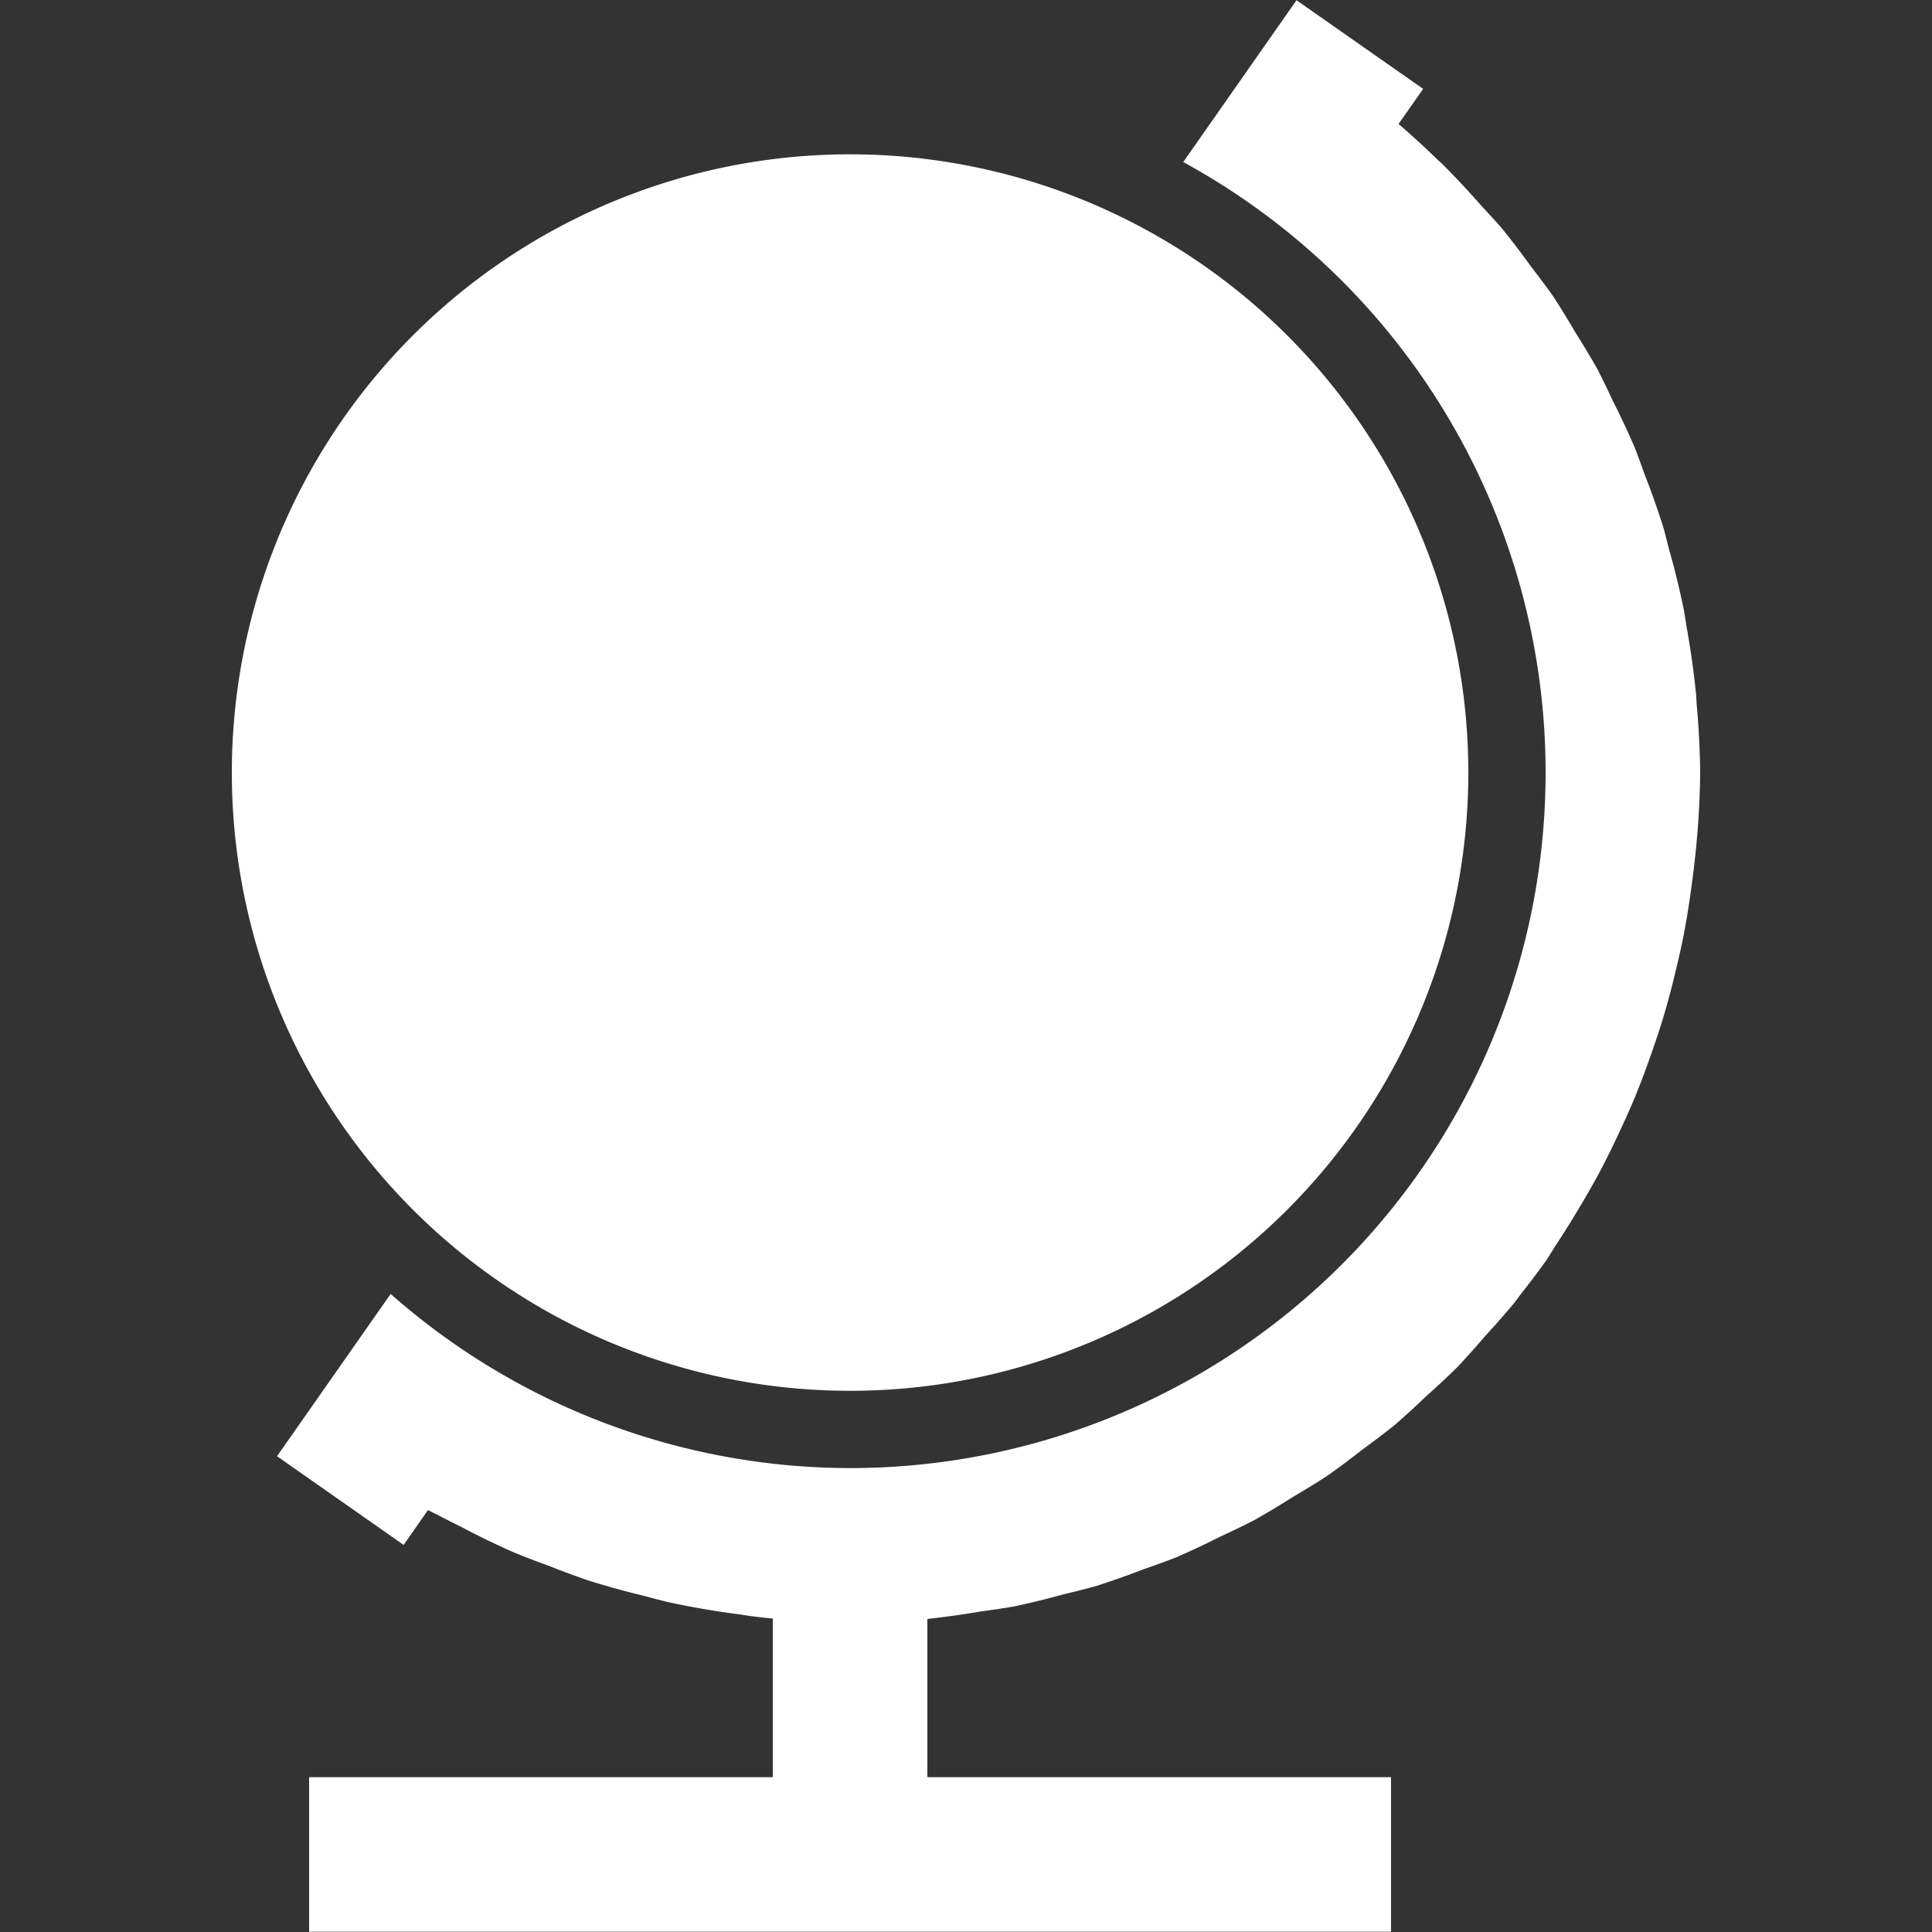 <?xml version="1.0" encoding="UTF-8" standalone="no"?>
<svg
   xmlns:dc="http://purl.org/dc/elements/1.1/"
   xmlns:cc="http://creativecommons.org/ns#"
   xmlns:rdf="http://www.w3.org/1999/02/22-rdf-syntax-ns#"
   xmlns:svg="http://www.w3.org/2000/svg"
   xmlns="http://www.w3.org/2000/svg"
   xmlns:sodipodi="http://sodipodi.sourceforge.net/DTD/sodipodi-0.dtd"
   xmlns:inkscape="http://www.inkscape.org/namespaces/inkscape"
   height="200"
   width="200"
   viewBox="0 0 200 200"
   version="1.1"
   id="svg5219"
   sodipodi:docname="logo-app-ehb-mobility-teacher.svg"
   inkscape:version="0.92.4 (5da689c313, 2019-01-14)">
  <rect x="0" y="0" width="200" height="200" fill="#333333" stroke="none"/>
  <defs
     id="defs5223" />
  <sodipodi:namedview
     pagecolor="#ffffff"
     bordercolor="#666666"
     borderopacity="1"
     objecttolerance="10"
     gridtolerance="10"
     guidetolerance="10"
     inkscape:pageopacity="0"
     inkscape:pageshadow="2"
     inkscape:window-width="1278"
     inkscape:window-height="1018"
     id="namedview5221"
     showgrid="false"
     showguides="false"
     inkscape:guide-bbox="true"
     inkscape:snap-intersection-paths="true"
     inkscape:snap-smooth-nodes="true"
     inkscape:zoom="2.8284271"
     inkscape:cx="45.282046"
     inkscape:cy="72.845161"
     inkscape:window-x="2553"
     inkscape:window-y="0"
     inkscape:window-maximized="0"
     inkscape:current-layer="svg5219"
     inkscape:snap-global="false">
    <sodipodi:guide
       position="38.607,57.542"
       orientation="0.549,0.836"
       id="guide5770"
       inkscape:locked="false"
       inkscape:label=""
       inkscape:color="rgb(0,0,255)" />
    <sodipodi:guide
       position="31.361,46.507"
       orientation="0.549,0.836"
       id="guide5772"
       inkscape:locked="false"
       inkscape:label=""
       inkscape:color="rgb(0,0,255)" />
    <sodipodi:guide
       position="37.516,55.88"
       orientation="0.836,-0.549"
       id="guide5774"
       inkscape:locked="false" />
    <sodipodi:guide
       position="132.537,200.607"
       orientation="0.549,0.836"
       id="guide5776"
       inkscape:locked="false"
       inkscape:label=""
       inkscape:color="rgb(0,0,255)" />
    <sodipodi:guide
       position="125.292,189.571"
       orientation="0.549,0.836"
       id="guide5778"
       inkscape:locked="false"
       inkscape:label=""
       inkscape:color="rgb(0,0,255)" />
    <sodipodi:guide
       position="143.928,17.275"
       orientation="0,1"
       id="guide5783"
       inkscape:locked="false" />
    <sodipodi:guide
       position="143.928,-2e-05"
       orientation="0,1"
       id="guide5785"
       inkscape:locked="false" />
    <sodipodi:guide
       position="38.934,8.637"
       orientation="1,0"
       id="guide5787"
       inkscape:locked="false" />
    <sodipodi:guide
       position="152.565,8.637"
       orientation="1,0"
       id="guide5789"
       inkscape:locked="false" />
    <sodipodi:guide
       position="89.328,20.375"
       orientation="1,0"
       id="guide5793"
       inkscape:locked="false" />
    <sodipodi:guide
       position="102.14,20.375"
       orientation="1,0"
       id="guide5795"
       inkscape:locked="false" />
  </sodipodi:namedview>
  <path
     style="display:inline;opacity:1;fill:#ffffff;fill-opacity:1;stroke:none;stroke-width:42.076;stroke-miterlimit:4;stroke-dasharray:none;stroke-opacity:1"
     d="m 134.215,0.024 -2.566,3.666 -9.162,13.084 A 72,72 0 0 1 160,79.976 72,72 0 0 1 88,151.976 72,72 0 0 1 40.441,133.948 l -2.586,3.693 -6.621,9.455 -2.557,3.652 13.105,9.178 2.525,-3.606 a 88,88 0 0 0 1.055,0.533 88,88 0 0 0 2.287,1.16 88,88 0 0 0 5.377,2.619 88,88 0 0 0 3.857,1.49 88,88 0 0 0 4.143,1.527 88,88 0 0 0 5.649,1.555 88,88 0 0 0 2.564,0.664 88,88 0 0 0 7.387,1.26 88,88 0 0 0 1.174,0.18 88,88 0 0 0 2.199,0.246 v 16.42 h -48 v 16 H 144 v -16 H 96 v -16.373 a 88,88 0 0 0 0.295,-0.041 88,88 0 0 0 5.266,-0.748 88,88 0 0 0 3.461,-0.521 88,88 0 0 0 5.051,-1.242 88,88 0 0 0 3.482,-0.889 88,88 0 0 0 4.805,-1.705 88,88 0 0 0 3.488,-1.274 88,88 0 0 0 4.428,-2.09 88,88 0 0 0 3.527,-1.705 88,88 0 0 0 4.045,-2.428 88,88 0 0 0 3.486,-2.139 88,88 0 0 0 3.695,-2.756 88,88 0 0 0 3.338,-2.537 88,88 0 0 0 3.297,-3.016 88,88 0 0 0 3.178,-2.961 88,88 0 0 0 2.887,-3.227 88,88 0 0 0 3.006,-3.42 88,88 0 0 0 0.744,-0.99 88,88 0 0 0 2.607,-3.465 88,88 0 0 0 0.932,-1.486 88,88 0 0 0 2.383,-3.797 88,88 0 0 0 2.096,-3.654 88,88 0 0 0 2.121,-4.281 88,88 0 0 0 1.582,-3.535 88,88 0 0 0 1.799,-4.777 88,88 0 0 0 1.127,-3.397 88,88 0 0 0 1.383,-5.193 88,88 0 0 0 0.727,-3.234 88,88 0 0 0 0.896,-5.559 88,88 0 0 0 0.369,-3.033 88,88 0 0 0 0.5,-8.527 88,88 0 0 0 -0.369,-7.139 88,88 0 0 0 -0.041,-0.799 88,88 0 0 0 -1.027,-7.309 88,88 0 0 0 -0.227,-1.476 88,88 0 0 0 -1.596,-6.521 88,88 0 0 0 -0.537,-2.088 88,88 0 0 0 -2.014,-5.691 88,88 0 0 0 -0.977,-2.662 88,88 0 0 0 -2.25,-4.783 88,88 0 0 0 -1.57,-3.24 88,88 0 0 0 -2.316,-3.863 88,88 0 0 0 -2.291,-3.727 88,88 0 0 0 -2.254,-3.025 88,88 0 0 0 -3.096,-4.061 88,88 0 0 0 -1.996,-2.186 88,88 0 0 0 -4.125,-4.416 88,88 0 0 0 -0.471,-0.43 88,88 0 0 0 -4.066,-3.723 l 2.545,-3.635 z m -46.215,15.951 a 64,64 0 0 0 -64,64 A 64,64 0 0 0 88,143.976 64,64 0 0 0 152,79.976 a 64,64 0 0 0 -64,-64 z"
     id="circle6111"
     inkscape:connector-curvature="0" />
</svg>
